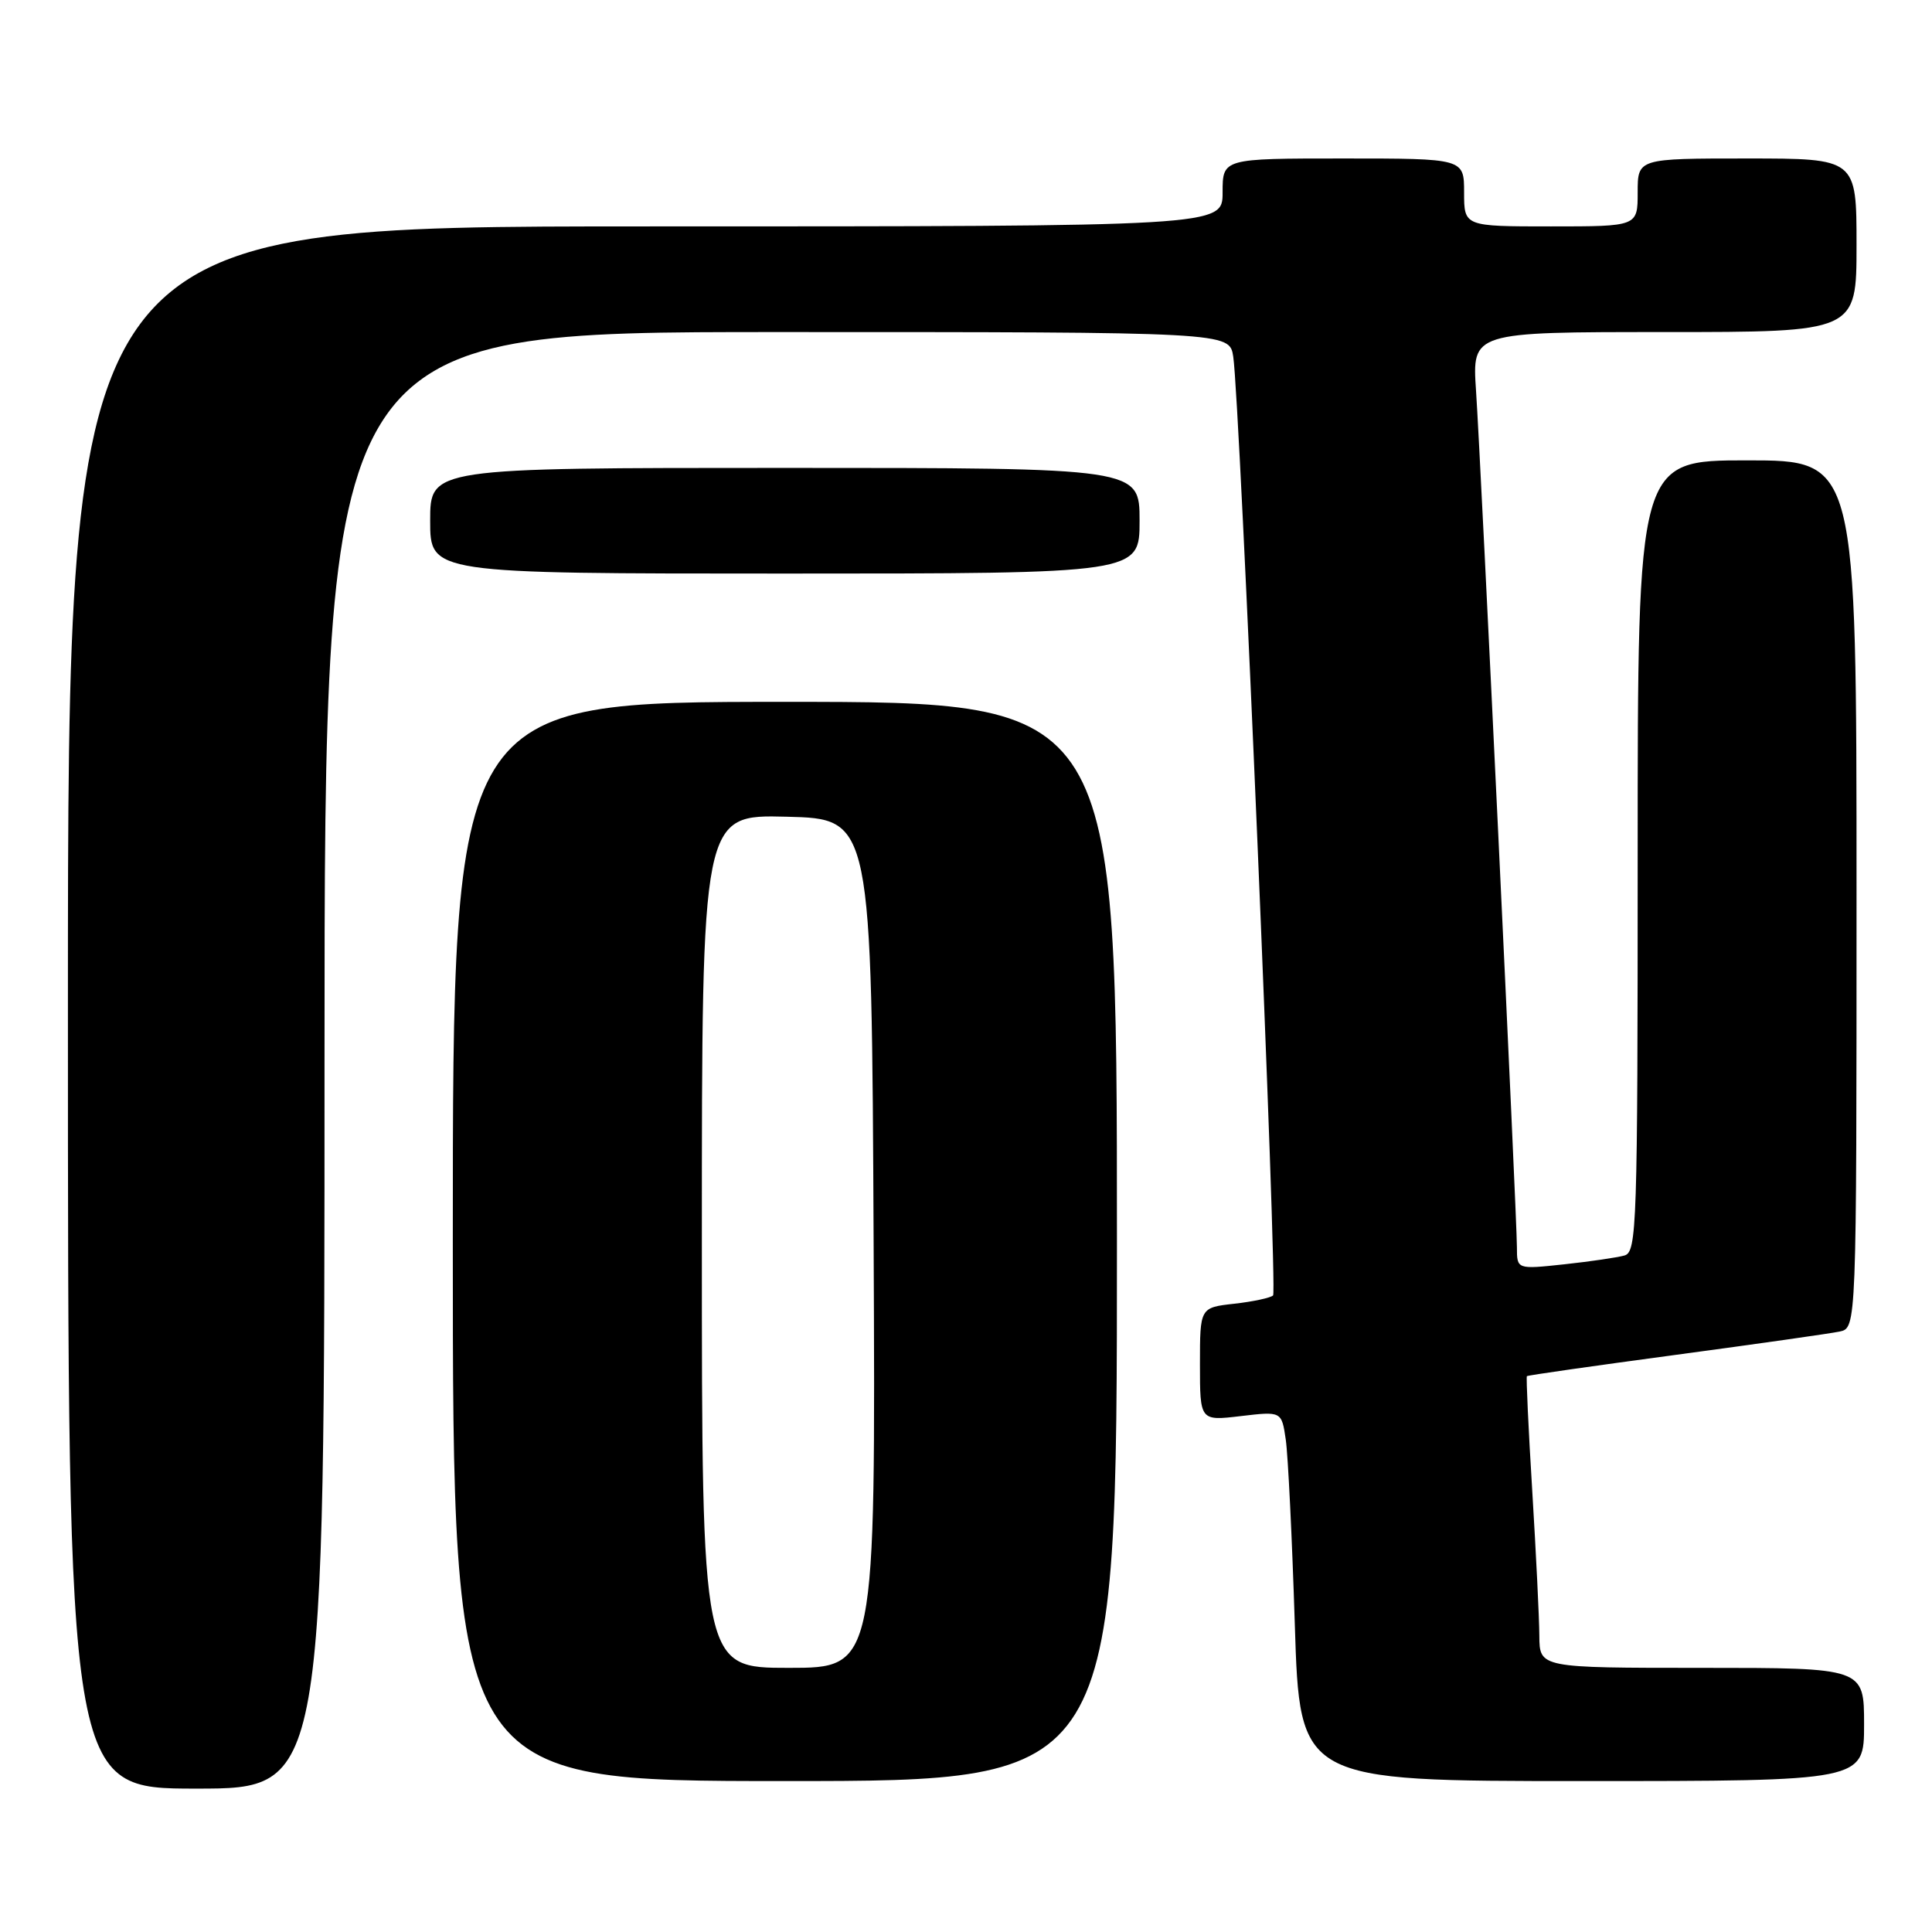 <?xml version="1.0" encoding="UTF-8" standalone="no"?>
<!DOCTYPE svg PUBLIC "-//W3C//DTD SVG 1.1//EN" "http://www.w3.org/Graphics/SVG/1.1/DTD/svg11.dtd" >
<svg xmlns="http://www.w3.org/2000/svg" xmlns:xlink="http://www.w3.org/1999/xlink" version="1.1" viewBox="0 0 256 256">
 <g >
 <path fill="currentColor"
d=" M 43.00 140.50 C 43.00 44.00 43.00 44.00 102.95 44.00 C 162.91 44.00 162.91 44.00 163.41 47.25 C 164.29 52.99 169.30 171.04 168.69 171.65 C 168.36 171.97 166.05 172.47 163.55 172.75 C 159.00 173.26 159.00 173.26 159.00 180.77 C 159.00 188.28 159.00 188.28 164.41 187.64 C 169.82 187.00 169.82 187.00 170.37 190.75 C 170.67 192.81 171.21 203.84 171.57 215.25 C 172.22 236.00 172.22 236.00 209.61 236.00 C 247.00 236.00 247.00 236.00 247.00 228.50 C 247.00 221.00 247.00 221.00 225.50 221.00 C 204.00 221.00 204.00 221.00 203.97 216.75 C 203.96 214.41 203.53 205.76 203.03 197.53 C 202.52 189.29 202.21 182.46 202.32 182.35 C 202.43 182.23 211.30 180.97 222.01 179.53 C 232.73 178.09 242.51 176.70 243.75 176.44 C 246.00 175.96 246.00 175.96 246.00 118.48 C 246.00 61.00 246.00 61.00 231.50 61.00 C 217.00 61.00 217.00 61.00 217.00 113.43 C 217.00 162.51 216.89 165.90 215.25 166.36 C 214.29 166.63 210.69 167.16 207.25 167.53 C 201.00 168.20 201.00 168.20 201.00 165.28 C 201.00 161.38 196.24 61.58 195.58 51.75 C 195.06 44.00 195.06 44.00 220.53 44.00 C 246.00 44.00 246.00 44.00 246.00 32.50 C 246.00 21.00 246.00 21.00 231.50 21.00 C 217.00 21.00 217.00 21.00 217.00 25.50 C 217.00 30.00 217.00 30.00 205.50 30.00 C 194.00 30.00 194.00 30.00 194.00 25.50 C 194.00 21.00 194.00 21.00 178.00 21.00 C 162.00 21.00 162.00 21.00 162.00 25.50 C 162.00 30.00 162.00 30.00 85.50 30.00 C 9.00 30.00 9.00 30.00 9.00 133.50 C 9.00 237.00 9.00 237.00 26.00 237.00 C 43.00 237.00 43.00 237.00 43.00 140.50 Z  M 148.00 164.50 C 148.00 93.00 148.00 93.00 104.00 93.00 C 60.00 93.00 60.00 93.00 60.00 164.50 C 60.00 236.00 60.00 236.00 104.00 236.00 C 148.00 236.00 148.00 236.00 148.00 164.50 Z  M 151.00 69.00 C 151.00 62.00 151.00 62.00 104.00 62.00 C 57.00 62.00 57.00 62.00 57.00 69.00 C 57.00 76.00 57.00 76.00 104.00 76.00 C 151.00 76.00 151.00 76.00 151.00 69.00 Z  M 93.00 164.47 C 93.00 107.93 93.00 107.93 104.25 108.22 C 115.50 108.50 115.50 108.50 115.76 164.75 C 116.02 221.00 116.02 221.00 104.51 221.00 C 93.00 221.00 93.00 221.00 93.00 164.47 Z "/>
</g>
</svg>